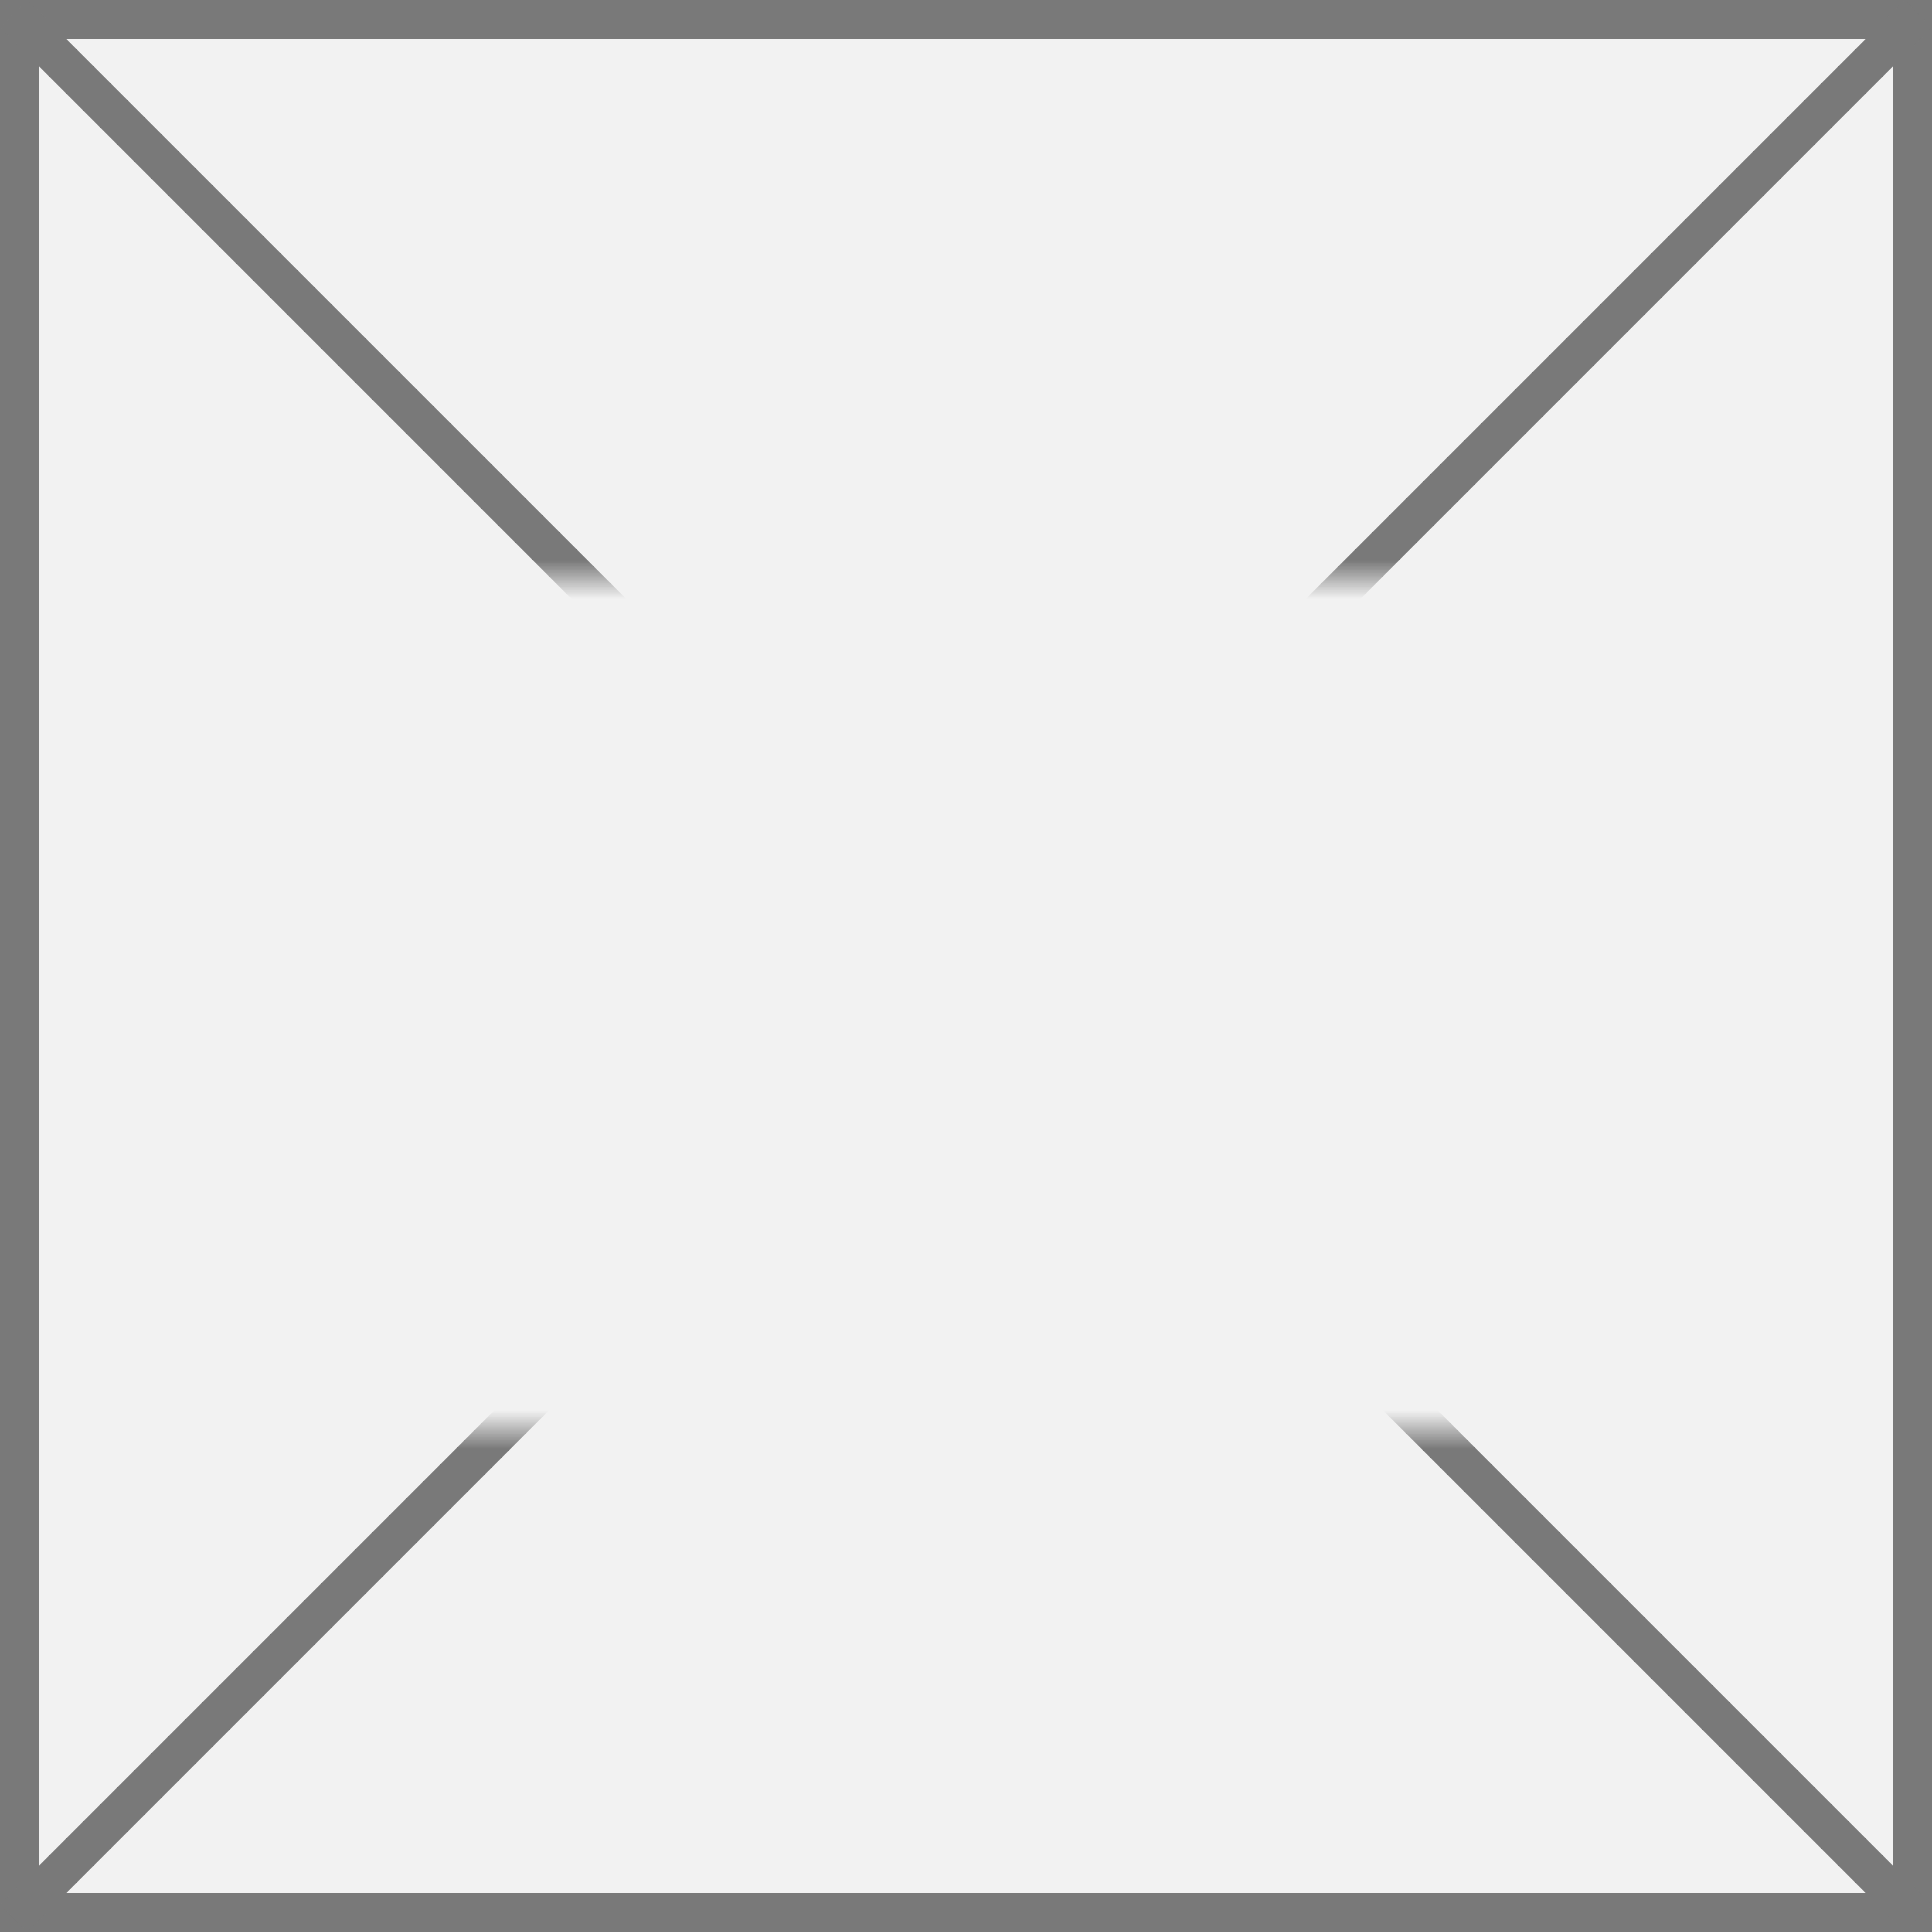 ﻿<?xml version="1.0" encoding="utf-8"?>
<svg version="1.1" xmlns:xlink="http://www.w3.org/1999/xlink" width="50px" height="50px" xmlns="http://www.w3.org/2000/svg">
  <rect width="100%" height="100%" fill="#333333" stroke="none"/>
  <defs>
    <mask fill="white" id="clip1145">
      <path d="M 206 582  L 246 582  L 246 604  L 206 604  Z M 200 567  L 250 567  L 250 617  L 200 617  Z " fill-rule="evenodd" />
    </mask>
  </defs>
  <g transform="matrix(1 0 0 1 -200 -567 )">
    <path d="M 200.5 567.5  L 249.5 567.5  L 249.5 616.5  L 200.5 616.5  L 200.5 567.5  Z " fill-rule="nonzero" fill="#f2f2f2" stroke="none" />
    <path d="M 200.5 567.5  L 249.5 567.5  L 249.5 616.5  L 200.5 616.5  L 200.5 567.5  Z " stroke-width="1" stroke="#797979" fill="none" />
    <path d="M 200.354 567.354  L 249.646 616.646  M 249.646 567.354  L 200.354 616.646  " stroke-width="1" stroke="#797979" fill="none" mask="url(#clip1145)" />
  </g>
</svg>